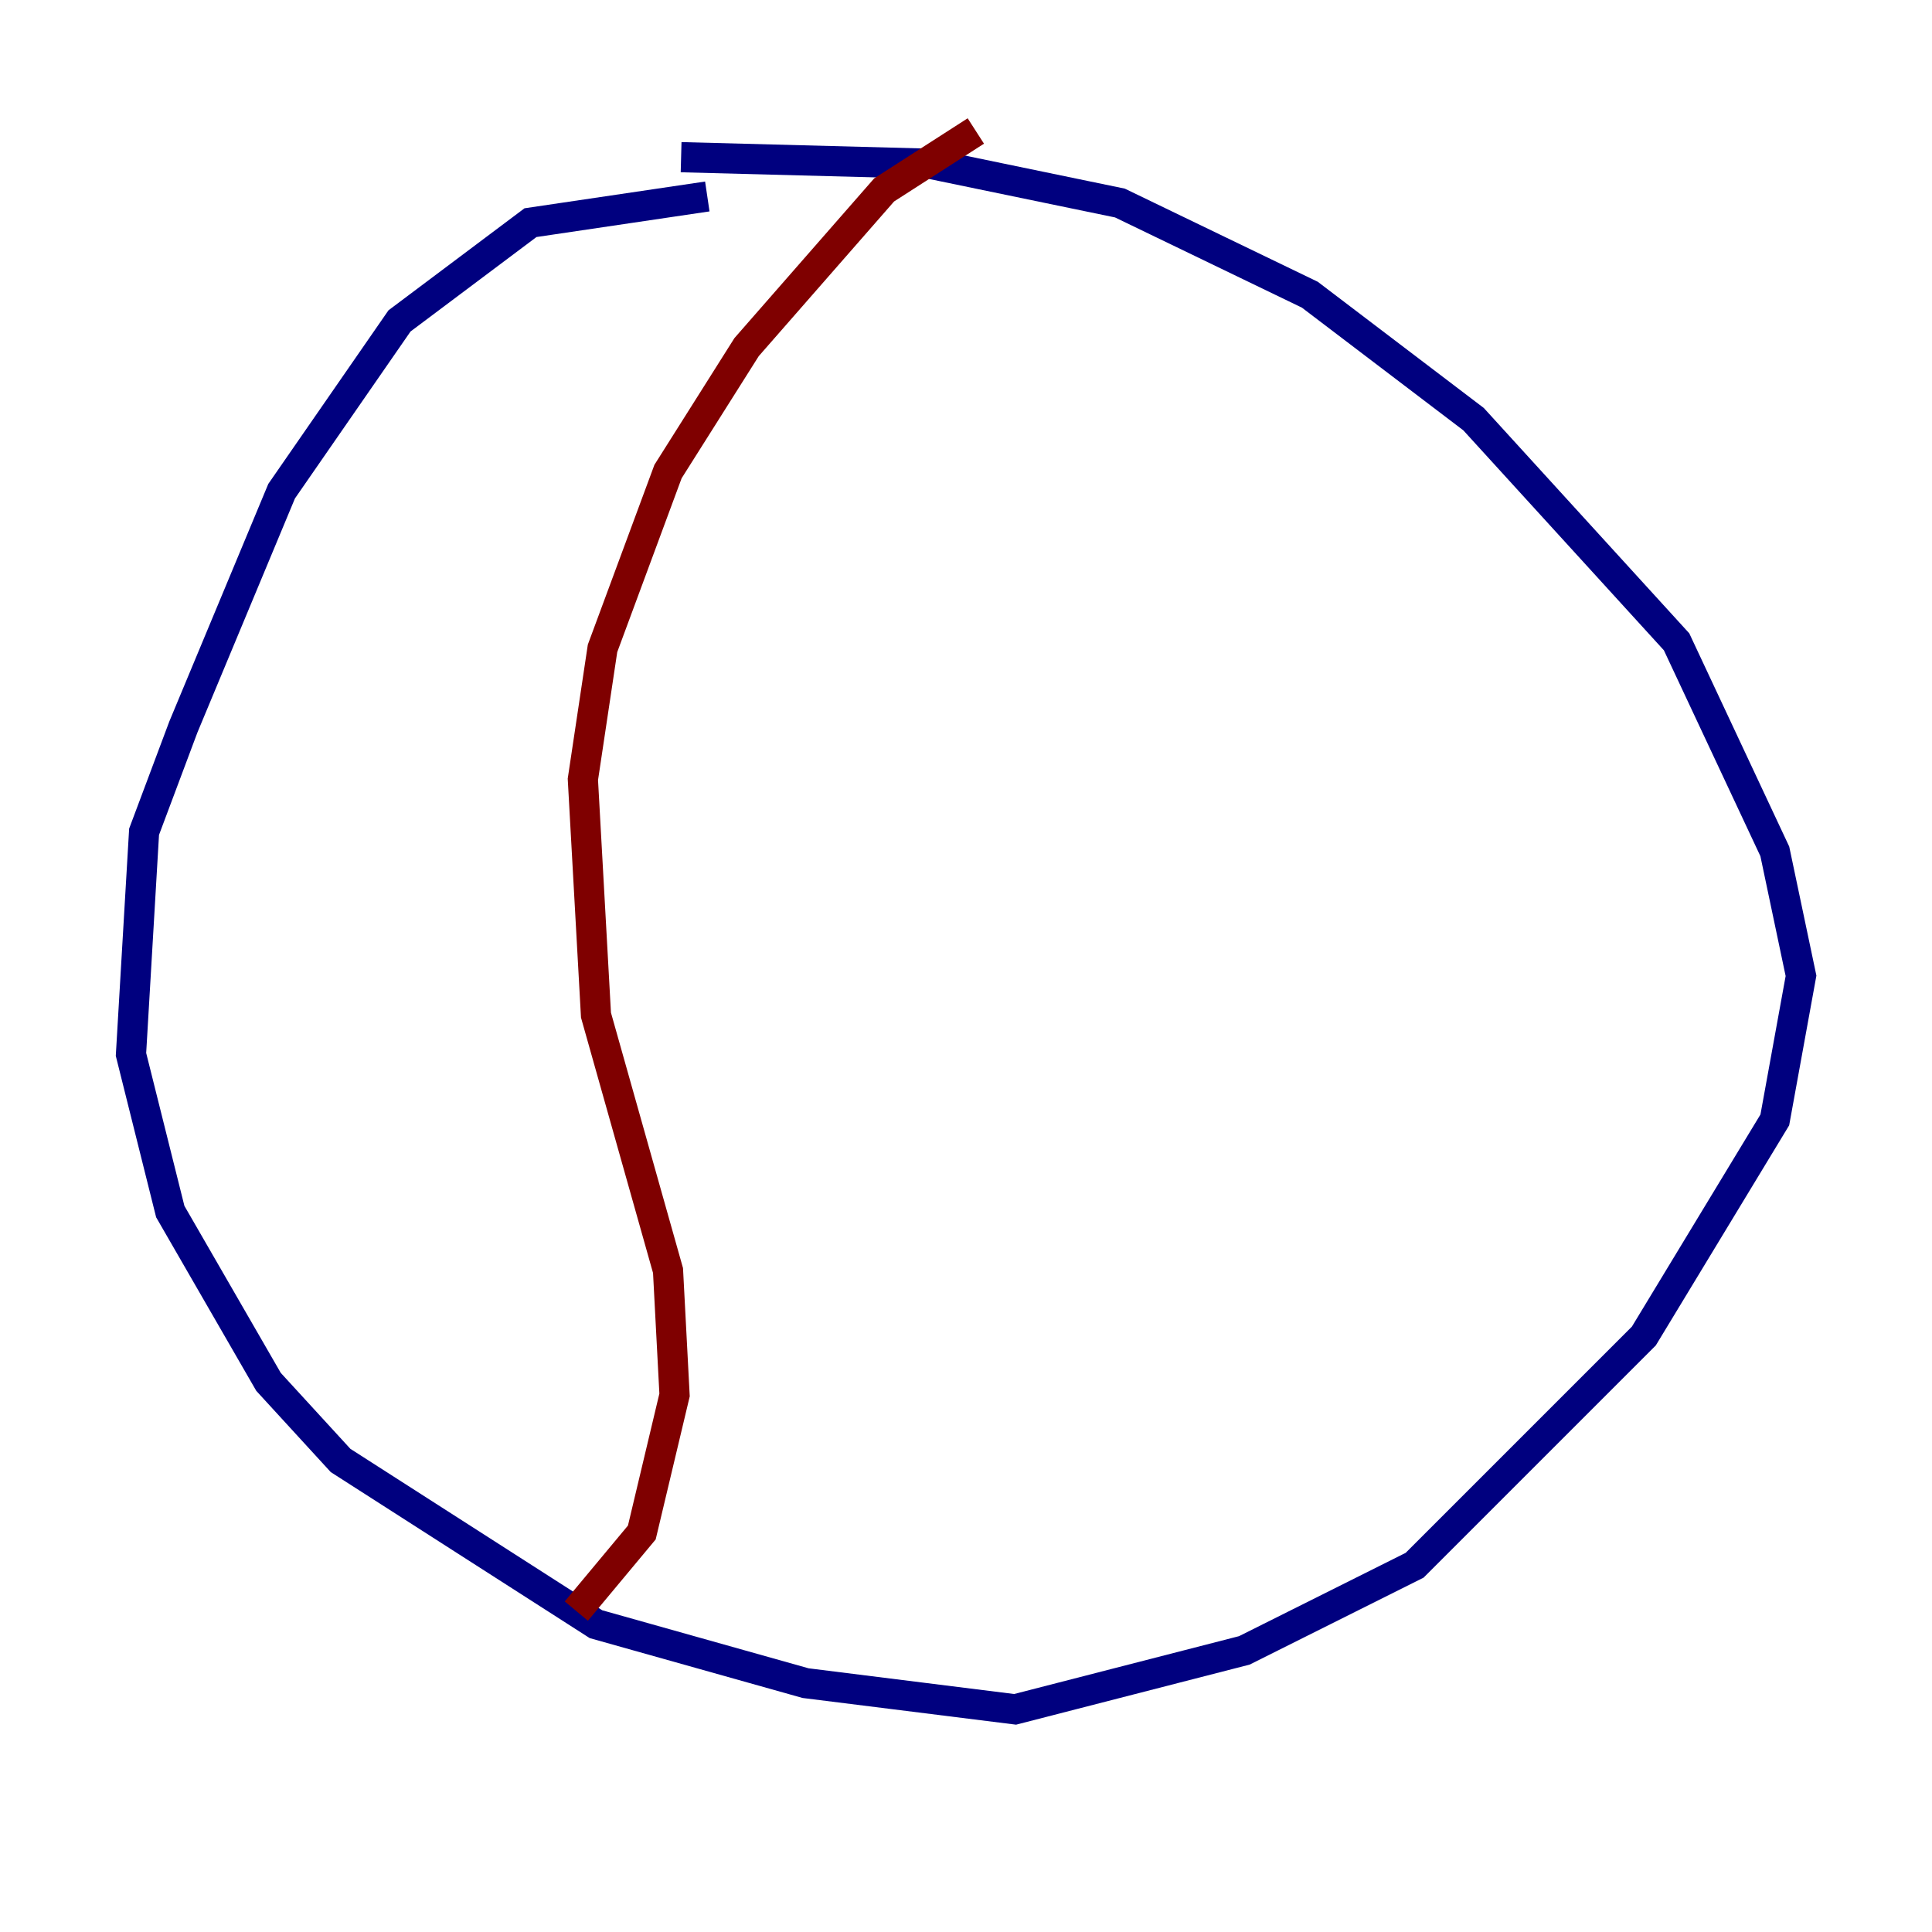 <?xml version="1.0" encoding="utf-8" ?>
<svg baseProfile="tiny" height="128" version="1.2" viewBox="0,0,128,128" width="128" xmlns="http://www.w3.org/2000/svg" xmlns:ev="http://www.w3.org/2001/xml-events" xmlns:xlink="http://www.w3.org/1999/xlink"><defs /><polyline fill="none" points="46.861,13.017 35.146,14.752 26.468,21.261 18.658,32.542 12.149,48.163 9.546,55.105 8.678,69.858 11.281,80.271 17.79,91.552 22.563,96.759 39.485,107.607 53.37,111.512 67.254,113.248 82.441,109.342 93.722,103.702 108.909,88.515 117.586,74.197 119.322,64.651 117.586,56.407 111.078,42.522 97.627,27.77 86.78,19.525 74.197,13.451 61.614,10.848 45.125,10.414" stroke="#00007f" stroke-width="2" /><polyline fill="none" points="64.651,8.678 58.576,12.583 49.464,22.997 44.258,31.241 39.919,42.956 38.617,51.634 39.485,67.254 44.258,84.176 44.691,92.42 42.522,101.532 38.183,106.739" stroke="#7f0000" stroke-width="2" /></svg>